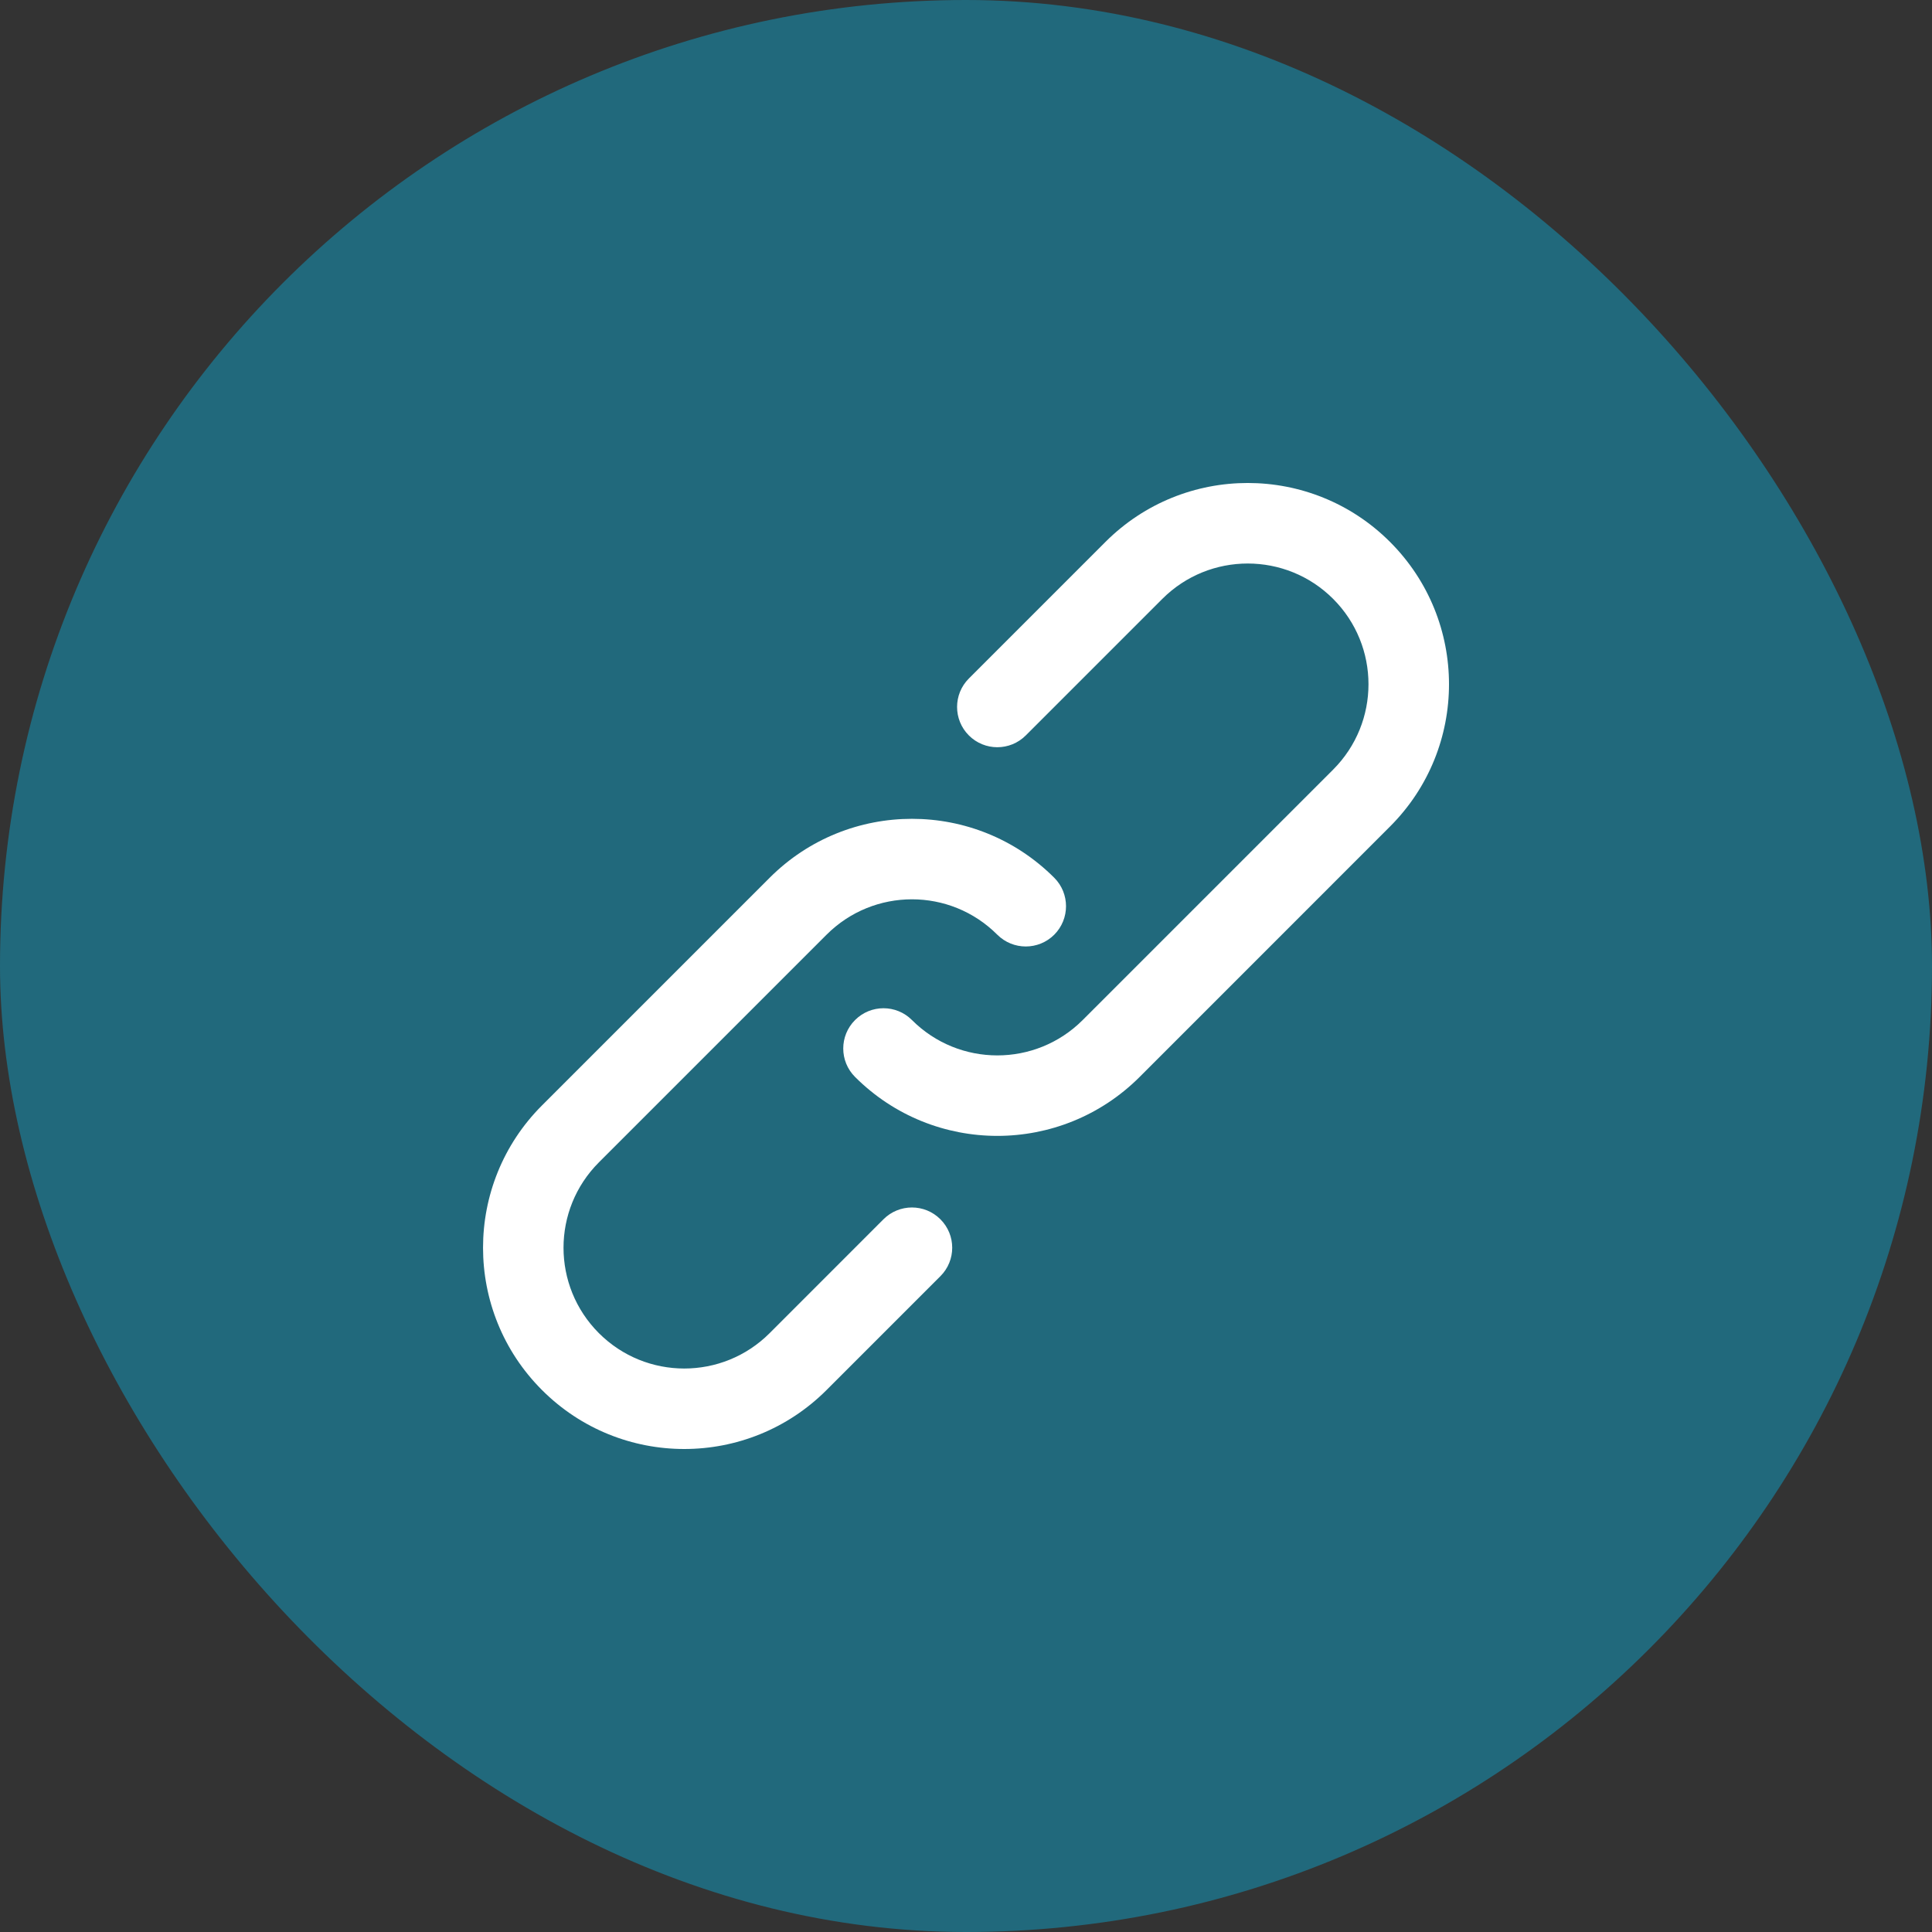 <svg width="40" height="40" viewBox="0 0 40 40" fill="none" xmlns="http://www.w3.org/2000/svg">
<rect x="0" y="0" width="40" height="40" fill="#333333" stroke="none"/>
<rect width="40" height="40" rx="20" fill="#21697C"/>
<path fill-rule="evenodd" clip-rule="evenodd" d="M22.887 11.22C24.514 9.593 27.152 9.593 28.779 11.22C30.407 12.848 30.407 15.485 28.779 17.112L23.595 22.297C21.967 23.924 19.33 23.924 17.703 22.297C17.377 21.972 17.377 21.444 17.703 21.119C18.028 20.793 18.556 20.793 18.881 21.119C19.857 22.095 21.44 22.095 22.416 21.119L27.601 15.934C28.577 14.957 28.577 13.375 27.601 12.399C26.625 11.423 25.041 11.423 24.065 12.399L21.238 15.226C20.912 15.552 20.385 15.552 20.059 15.226C19.734 14.901 19.734 14.373 20.059 14.048L22.887 11.22ZM15.935 27.601L18.291 25.244C18.617 24.918 19.145 24.918 19.47 25.244C19.796 25.569 19.796 26.097 19.47 26.422L17.113 28.779C15.485 30.407 12.848 30.407 11.221 28.779C9.594 27.152 9.594 24.514 11.221 22.887L15.935 18.173C17.562 16.546 20.2 16.546 21.827 18.173C22.152 18.498 22.152 19.026 21.827 19.352C21.501 19.677 20.974 19.677 20.648 19.352C19.672 18.375 18.09 18.375 17.113 19.352L12.399 24.066C11.423 25.042 11.423 26.624 12.399 27.601C13.376 28.578 14.958 28.578 15.935 27.601Z" fill="white"/>
</svg>
